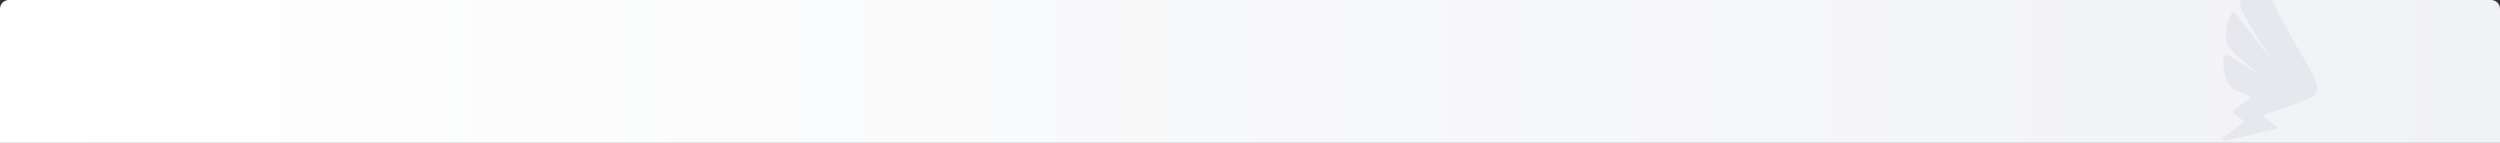 <?xml version="1.0" encoding="UTF-8"?>
<svg  viewBox="0 0 1120 64" version="1.1" xmlns="http://www.w3.org/2000/svg" xmlns:xlink="http://www.w3.org/1999/xlink">
    <rect x="0" y="0" width="1120" height="64" fill="#333333" stroke="none"/>
    <title>钉钉bg</title>
    <defs>
        <linearGradient x1="0%" y1="50%" x2="100%" y2="50%" id="linearGradient-1">
            <stop stop-color="#FFFFFF" offset="0%"></stop>
            <stop stop-color="#F1F2F5" offset="100%"></stop>
        </linearGradient>
        <path d="M4,0 L1116,0 C1118.209,-4.05812251e-16 1120,1.791 1120,4 L1120,64 L1120,64 L0,64 L0,4 C-2.705415e-16,1.791 1.791,4.05812251e-16 4,0 Z" id="path-2"></path>
    </defs>
    <g id="组织" stroke="none" stroke-width="1" fill="none" fill-rule="evenodd">
        <g id="第三方应用管理" transform="translate(-292, -482)">
            <g id="钉钉bg" transform="translate(292, 482)">
                <mask id="mask-3" fill="white">
                    <use xlink:href="#path-2"></use>
                </mask>
                <use id="蒙版" fill="url(#linearGradient-1)" xlink:href="#path-2"></use>
                <path d="M1037.117,23.057 C1037.001,23.591 1036.699,24.311 1036.281,25.274 L1036.223,25.332 C1033.716,30.65 1027.249,41.064 1027.249,41.064 L1027.191,41.006 L1025.275,44.291 L1034.424,44.291 L1016.962,67.5 L1020.91,51.71 L1013.735,51.71 L1016.242,41.238 C1014.211,41.714 1011.819,42.376 1009.009,43.328 C1009.009,43.328 1005.178,45.545 998.003,39.021 C998.003,39.021 993.162,34.713 995.971,33.703 C997.167,33.227 1001.776,32.681 1005.422,32.205 C1010.321,31.544 1013.375,31.184 1013.375,31.184 C1013.375,31.184 998.247,31.428 994.659,30.824 C991.072,30.29 986.521,24.241 985.569,18.982 C985.569,18.982 984.071,16.114 988.796,17.484 C993.463,18.854 1013.084,22.801 1013.084,22.801 C1013.084,22.801 987.6,15.046 985.928,13.13 C984.257,11.214 980.959,2.727 981.377,-2.485 C981.377,-2.485 981.551,-3.797 982.875,-3.437 C982.875,-3.437 1001.66,5.177 1014.512,9.844 C1027.434,14.628 1038.615,17.019 1037.117,23.057 Z" id="路径" fill-opacity="0.16" fill="#9EADBE" mask="url(#mask-3)" transform="translate(1009.297, 32) rotate(40) translate(-1009.297, -32) "></path>
            </g>
        </g>
    </g>
</svg>